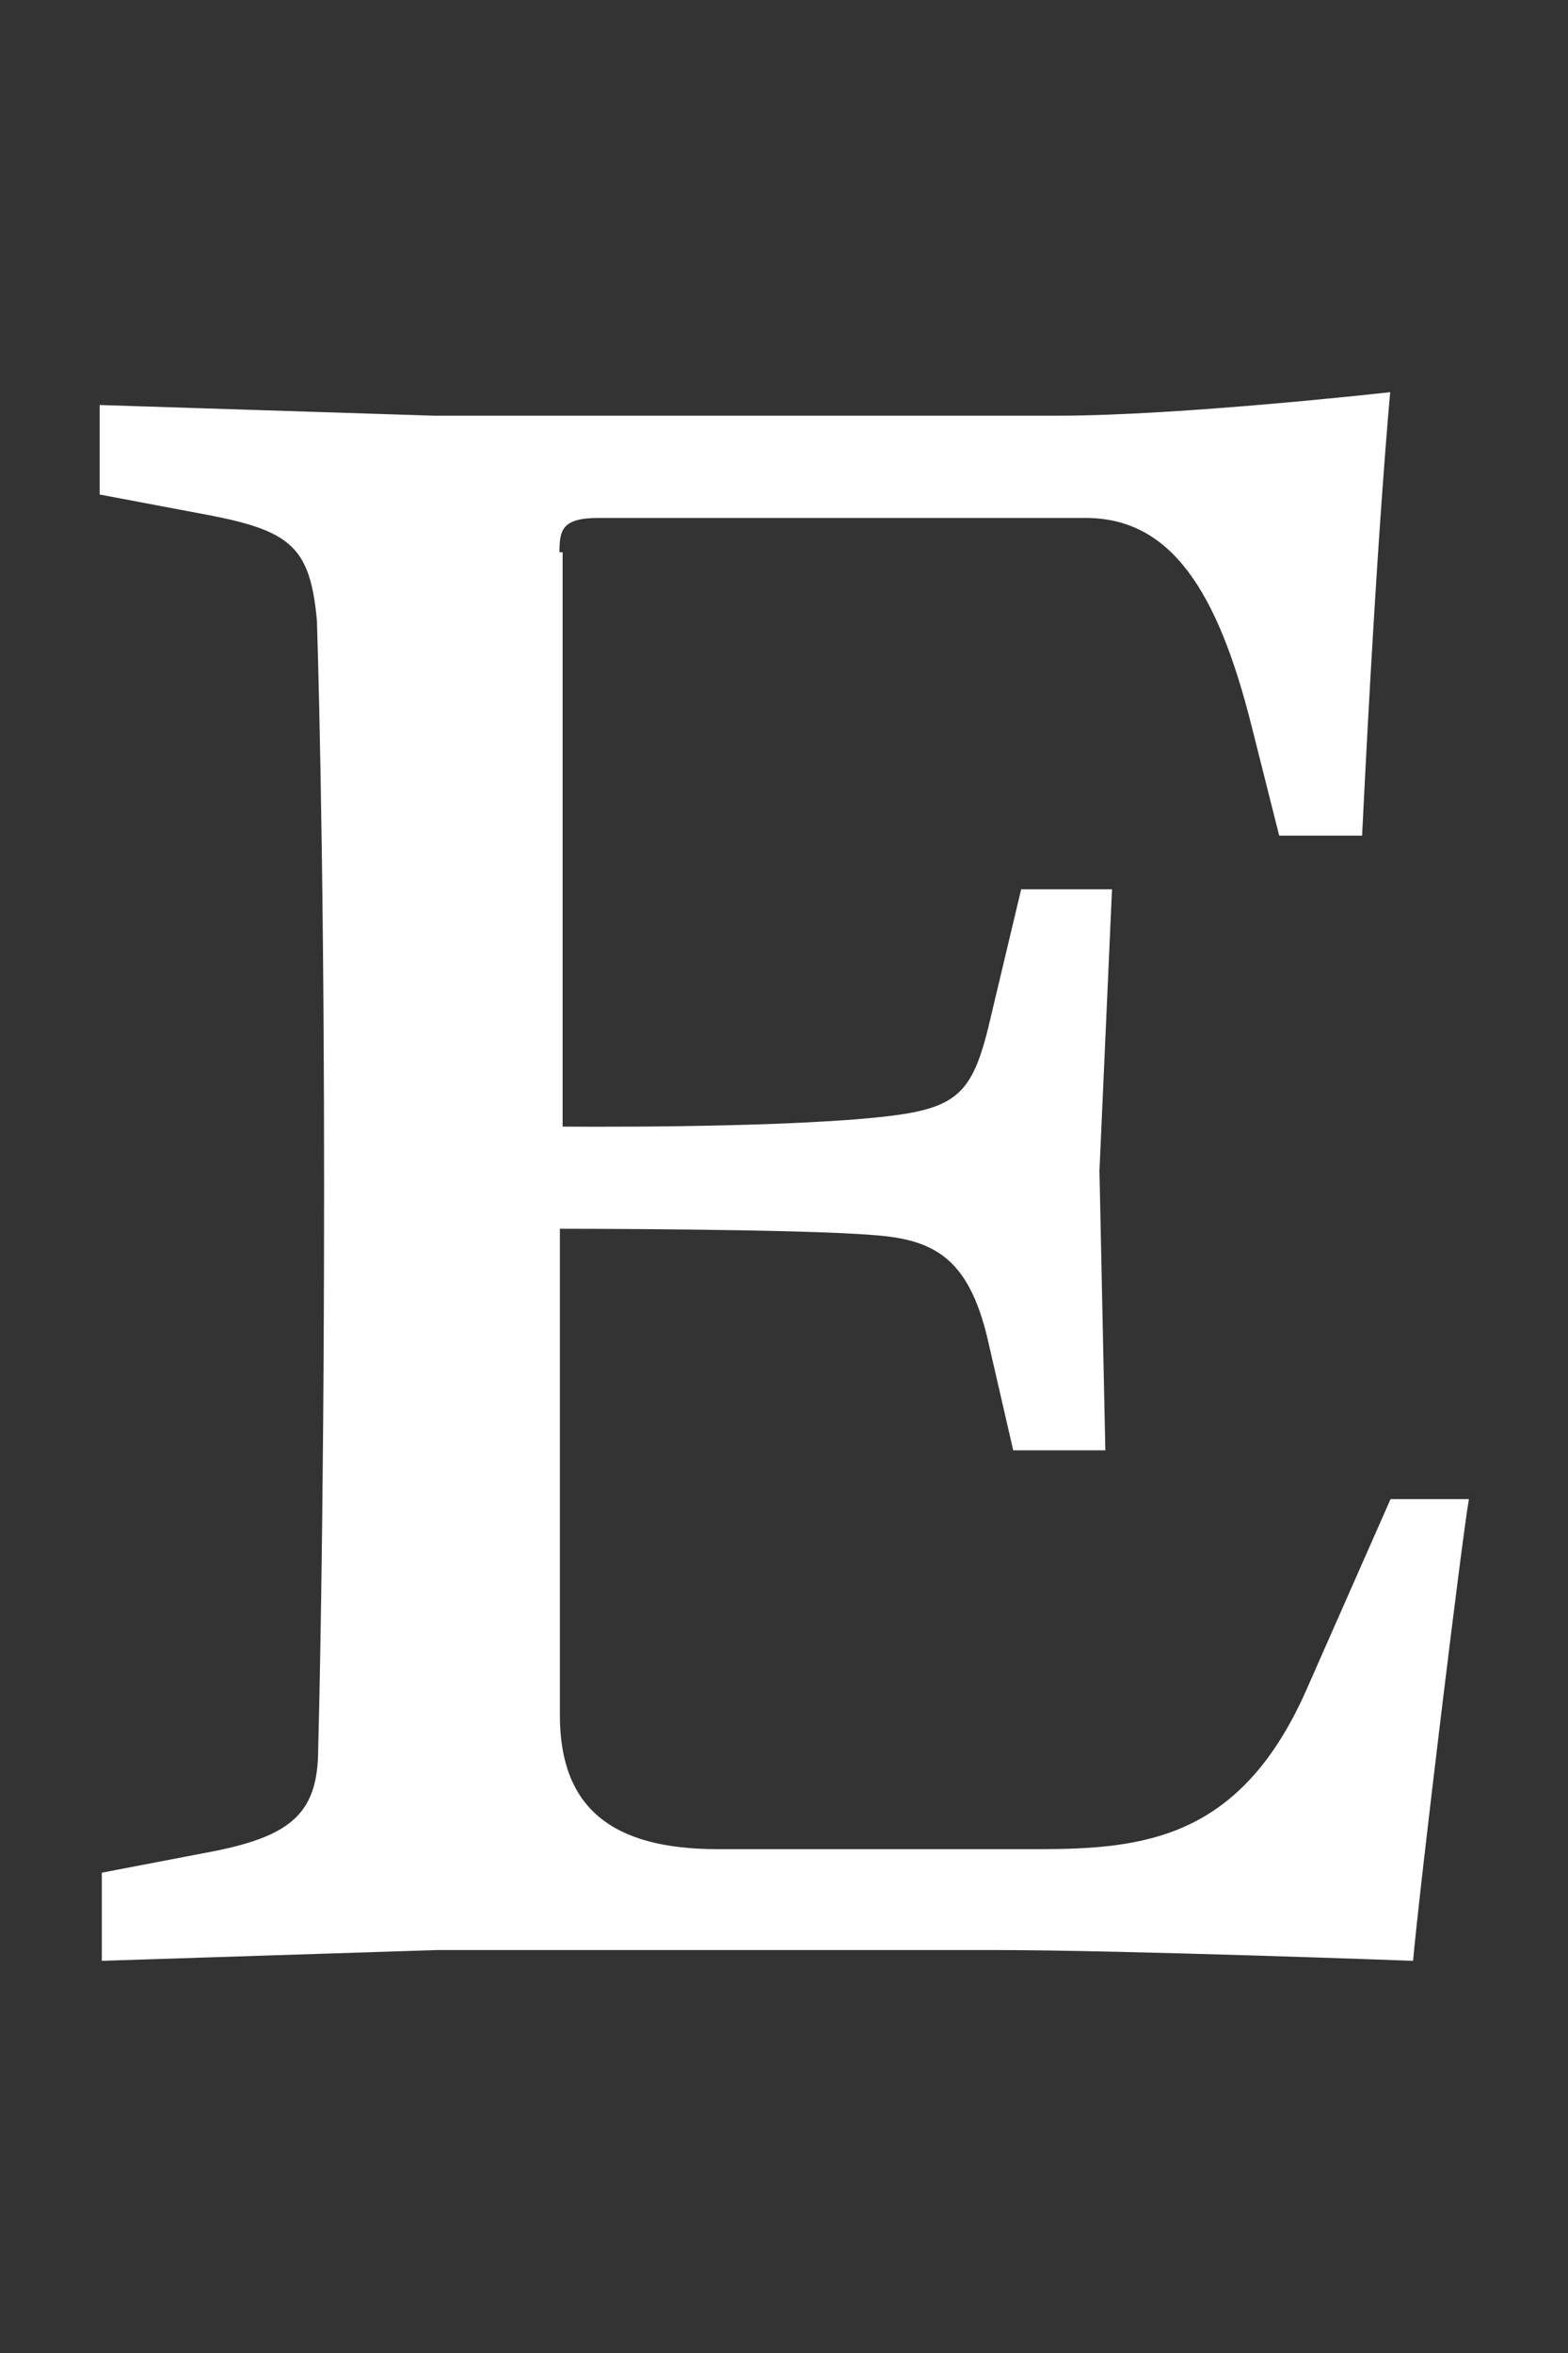 <svg width="16" height="24" viewBox="0 0 16 24" fill="none" xmlns="http://www.w3.org/2000/svg">
<rect x="0" y="0" width="16" height="24" fill="#333333" stroke="none"/>
<path d="M5.709 5.63C5.709 5.413 5.731 5.283 6.103 5.283H11.079C11.946 5.283 12.426 6.023 12.773 7.412L13.053 8.523H13.899C14.053 5.371 14.186 4 14.186 4C14.186 4 12.055 4.24 10.793 4.24H4.427L1.017 4.131V5.044L2.167 5.261C2.974 5.421 3.167 5.592 3.234 6.332C3.234 6.332 3.307 8.512 3.307 12.092C3.307 15.682 3.247 17.832 3.247 17.832C3.247 18.481 2.987 18.721 2.187 18.881L1.039 19.101V20L4.459 19.89H10.159C11.449 19.89 14.419 20 14.419 20C14.489 19.22 14.919 15.68 14.989 15.291H14.189L13.333 17.231C12.663 18.751 11.683 18.861 10.593 18.861H7.323C6.236 18.861 5.713 18.434 5.713 17.494V12.533C5.713 12.533 8.126 12.533 8.906 12.597C9.514 12.64 9.881 12.814 10.079 13.663L10.339 14.793H11.279L11.219 11.941L11.347 9.071H10.42L10.12 10.331C9.931 11.16 9.8 11.311 8.951 11.397C7.84 11.511 5.741 11.491 5.741 11.491V5.633H5.707L5.709 5.63Z" fill="white"/>
</svg>
